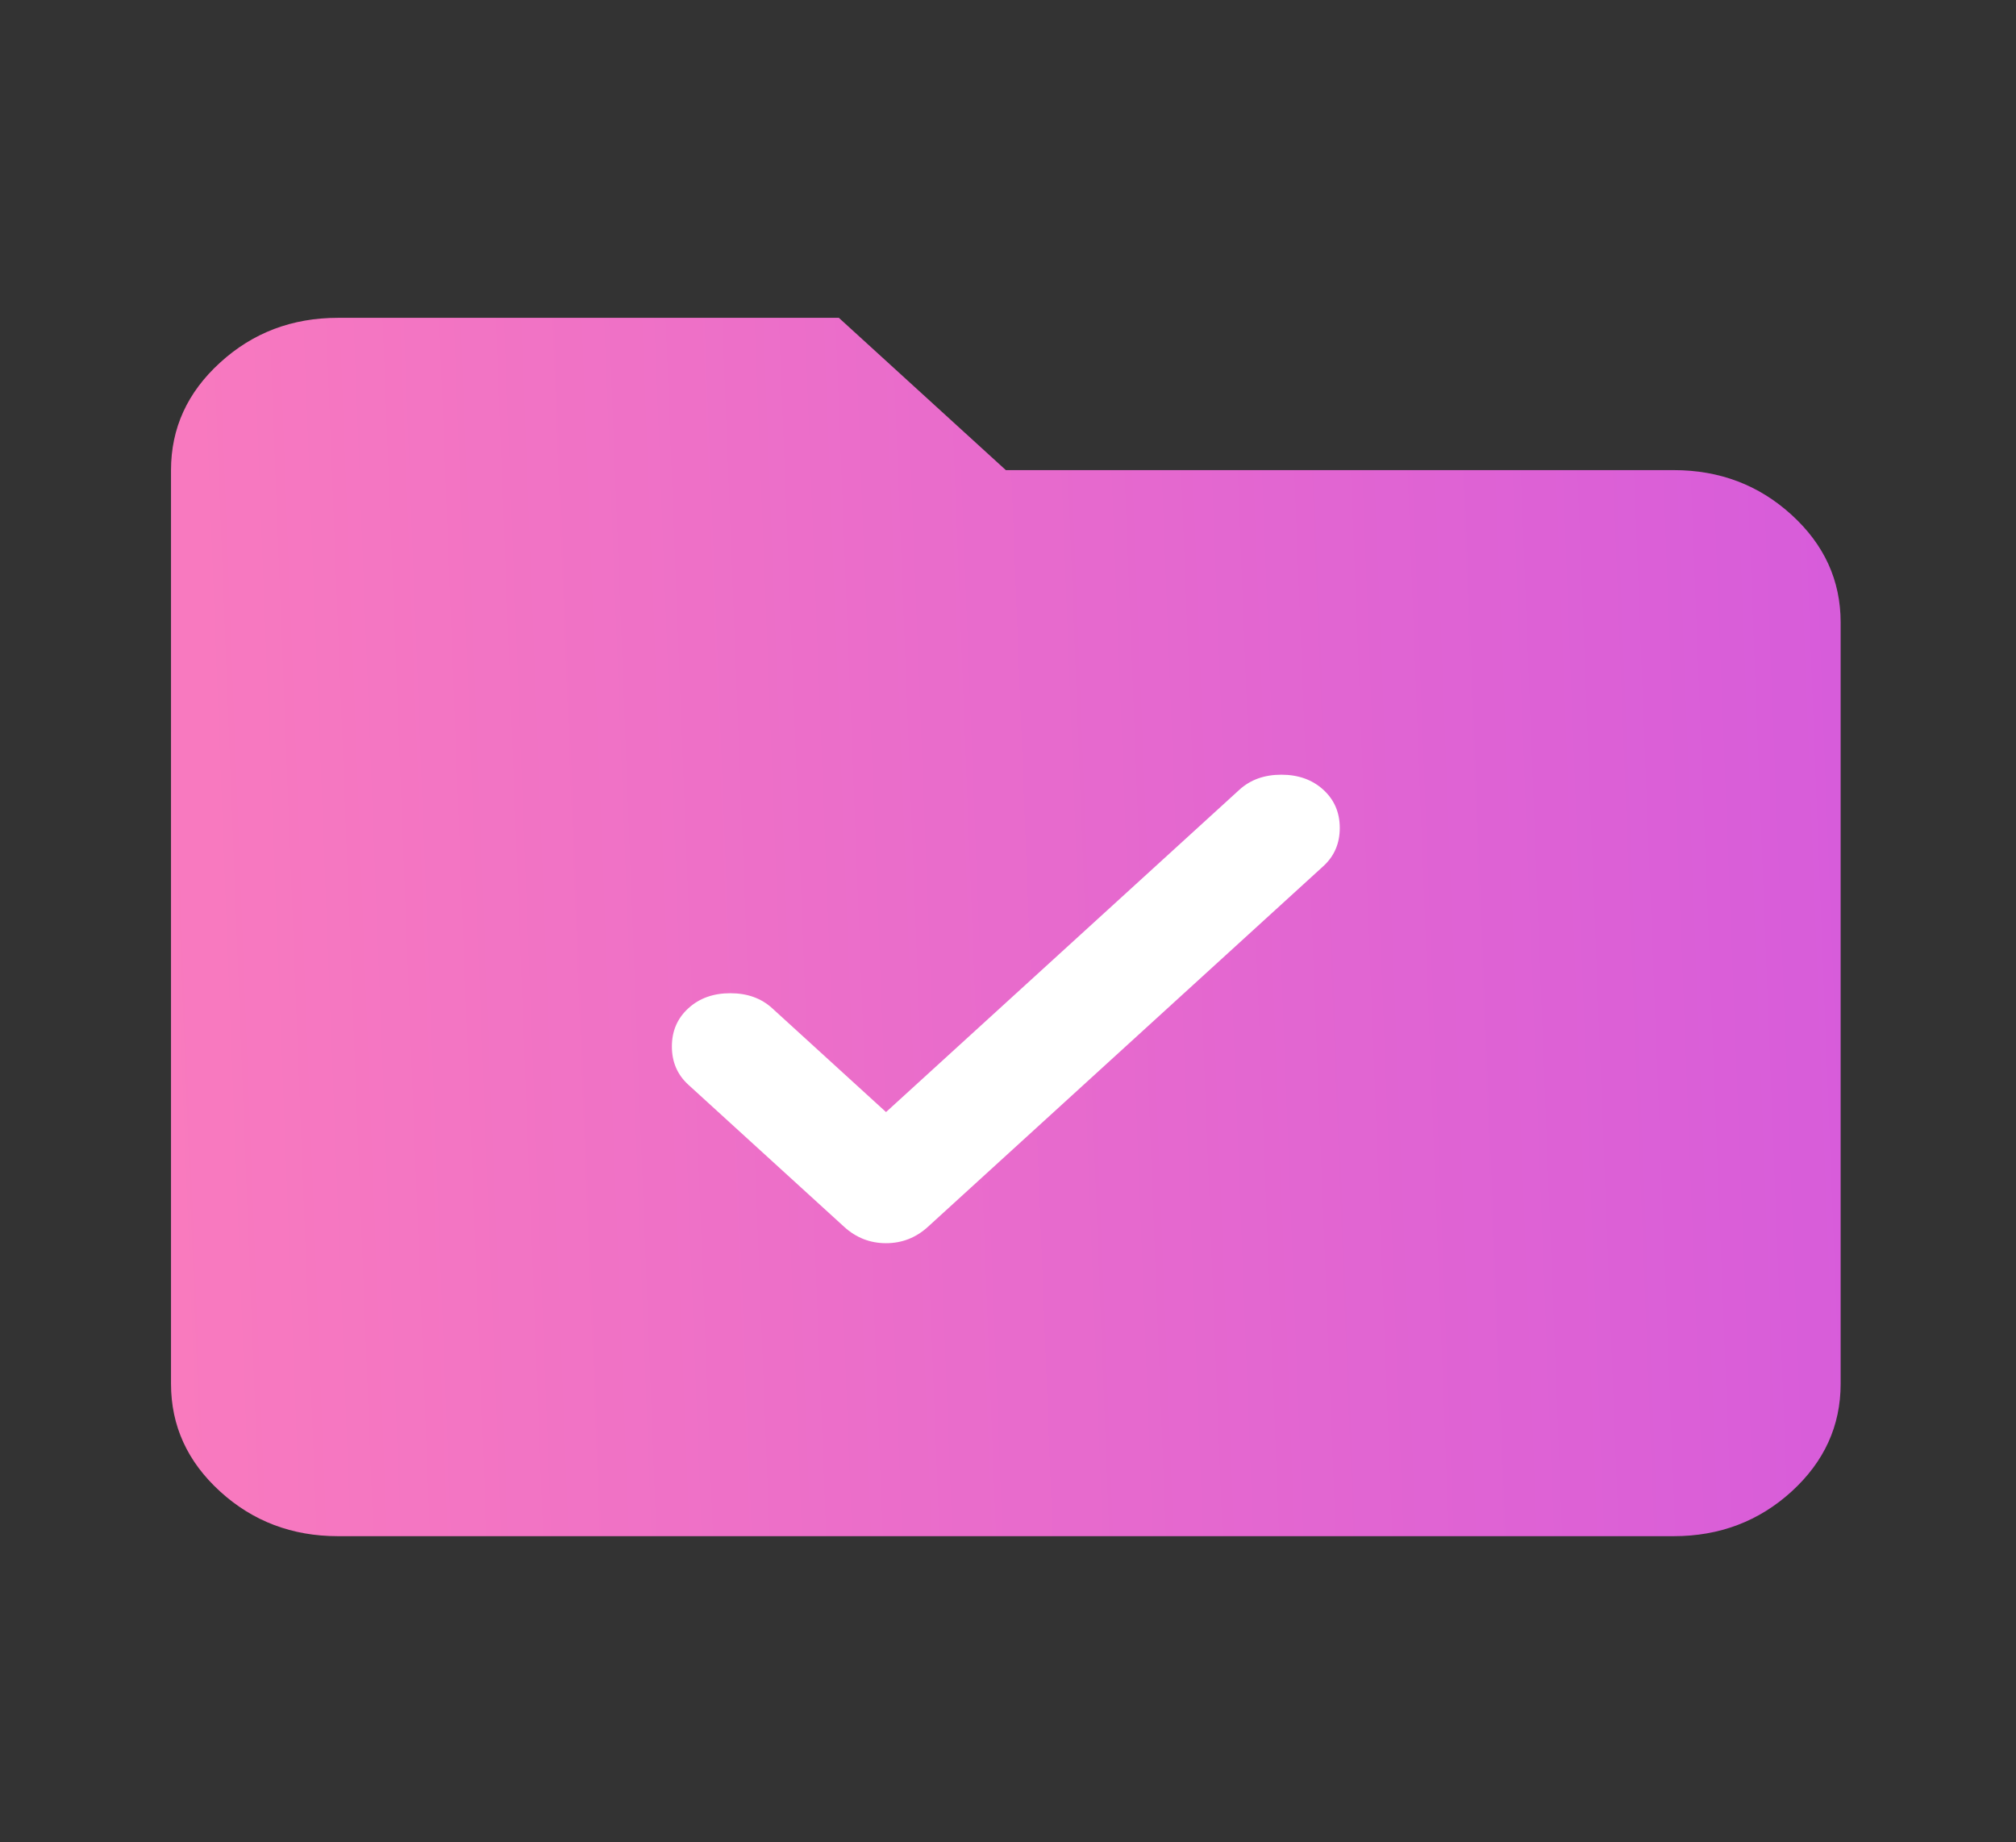 <svg width="58" height="53" viewBox="0 0 58 53" fill="none" xmlns="http://www.w3.org/2000/svg">
<rect x="0" y="0" width="58" height="53" fill="#333333" stroke="none"/>
<g id="folder-done">
<path id="Vector" d="M9.723 44.191C8.402 44.191 7.272 43.762 6.332 42.905C5.39 42.046 4.92 41.014 4.92 39.809V13.524C4.92 12.319 5.39 11.288 6.332 10.431C7.272 9.572 8.402 9.143 9.723 9.143H24.134L28.938 13.524H48.152C49.473 13.524 50.604 13.953 51.545 14.812C52.485 15.669 52.955 16.7 52.955 17.905V39.809C52.955 41.014 52.485 42.046 51.545 42.905C50.604 43.762 49.473 44.191 48.152 44.191H9.723Z" fill="url(#paint0_linear_843_2494)"/>
<path id="Vector_2" d="M25.491 31.991L35.658 22.718C35.974 22.43 36.376 22.286 36.864 22.286C37.353 22.286 37.755 22.43 38.071 22.718C38.387 23.006 38.545 23.373 38.545 23.818C38.545 24.263 38.387 24.63 38.071 24.918L26.697 35.291C26.353 35.605 25.951 35.763 25.491 35.763C25.032 35.763 24.629 35.605 24.285 35.291L19.804 31.205C19.488 30.917 19.33 30.55 19.33 30.105C19.33 29.659 19.488 29.293 19.804 29.005C20.12 28.716 20.522 28.572 21.011 28.572C21.499 28.572 21.901 28.716 22.217 29.005L25.491 31.991Z" fill="white"/>
</g>
<defs>
<linearGradient id="paint0_linear_843_2494" x1="54.006" y1="5.249" x2="3.607" y2="7.209" gradientUnits="userSpaceOnUse">
<stop stop-color="#D65BDB"/>
<stop offset="1" stop-color="#F97ABE"/>
</linearGradient>
</defs>
</svg>
